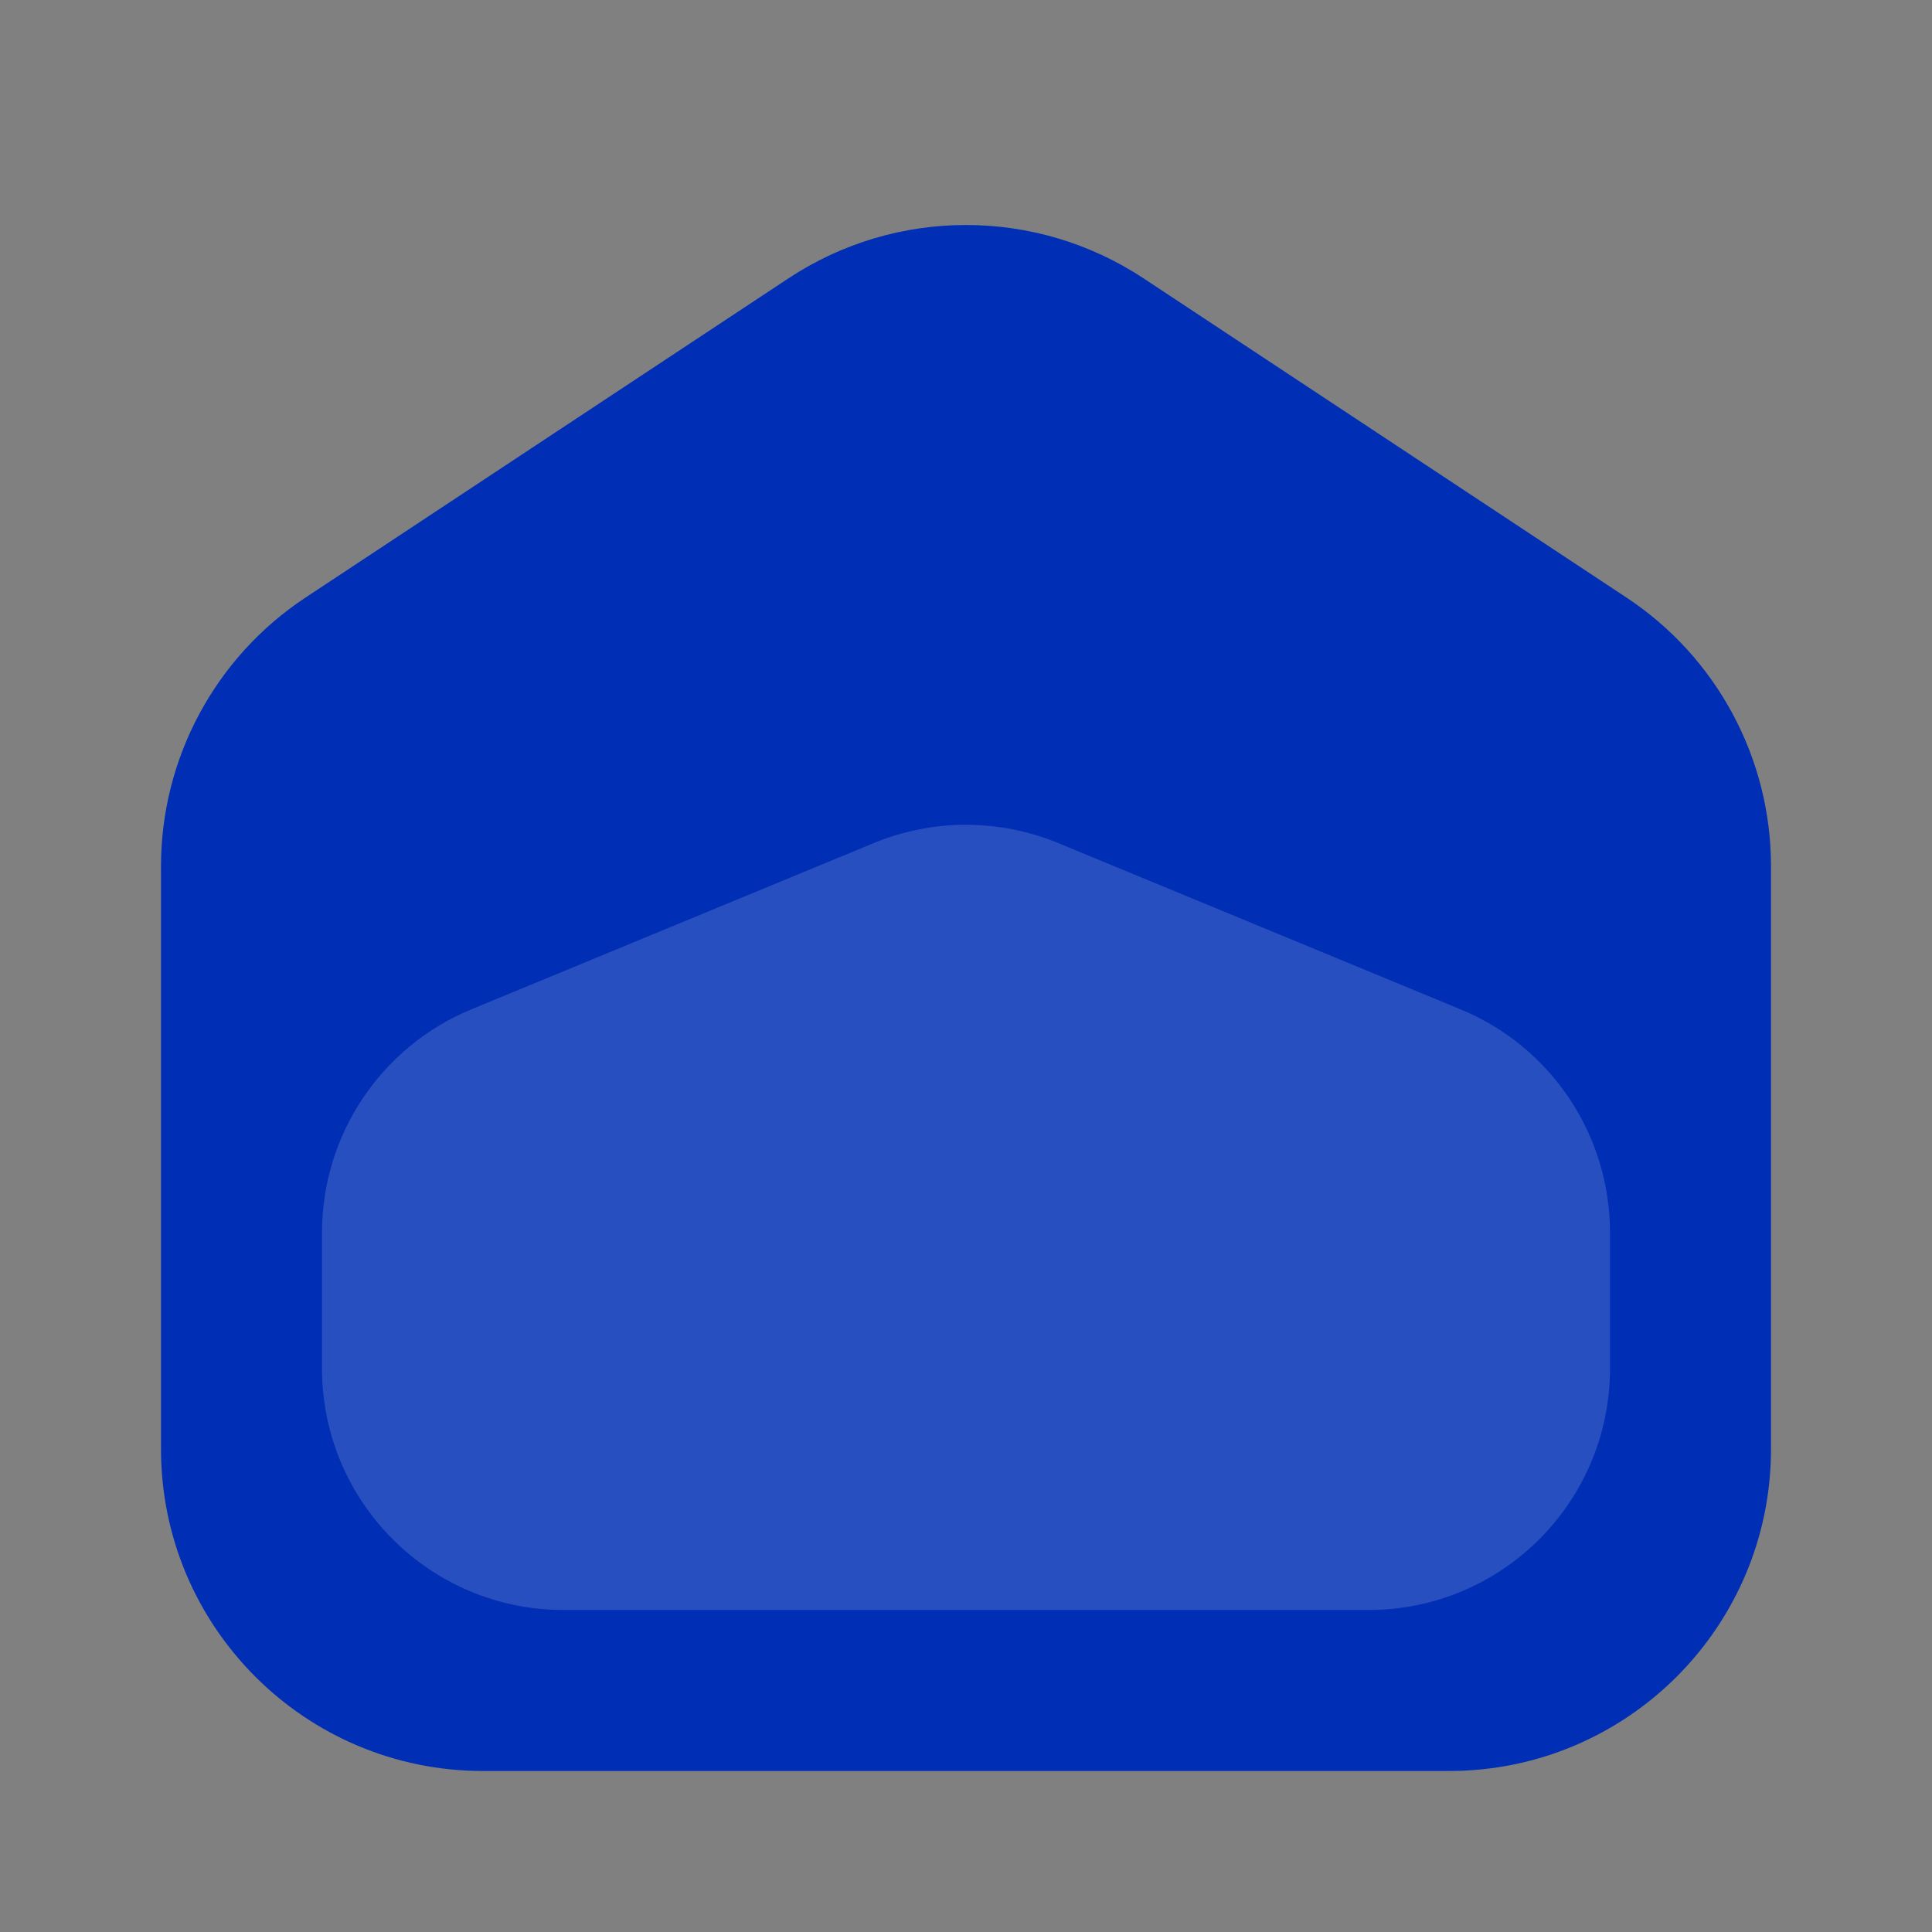 <svg width="24" height="24" viewBox="0 0 24 24" fill="none" xmlns="http://www.w3.org/2000/svg">
<rect x="0" y="0" width="24" height="24" fill="#808080" stroke="none"/>
<path d="M2 10.761C2 9.418 2.674 8.165 3.794 7.424L9.794 3.458C11.132 2.574 12.868 2.574 14.206 3.458L20.206 7.424C21.326 8.165 22 9.418 22 10.761V18C22 20.209 20.209 22 18 22H6C3.791 22 2 20.209 2 18V10.761Z" fill="#002EB4"/>
<path opacity="0.16" d="M4 15.312C4 14.097 4.732 13.003 5.854 12.539L10.854 10.473C11.588 10.17 12.412 10.17 13.146 10.473L18.145 12.539C19.268 13.003 20 14.097 20 15.312V17C20 18.657 18.657 20 17 20H7C5.343 20 4 18.657 4 17V15.312Z" fill="#FCFCFC"/>
</svg>
